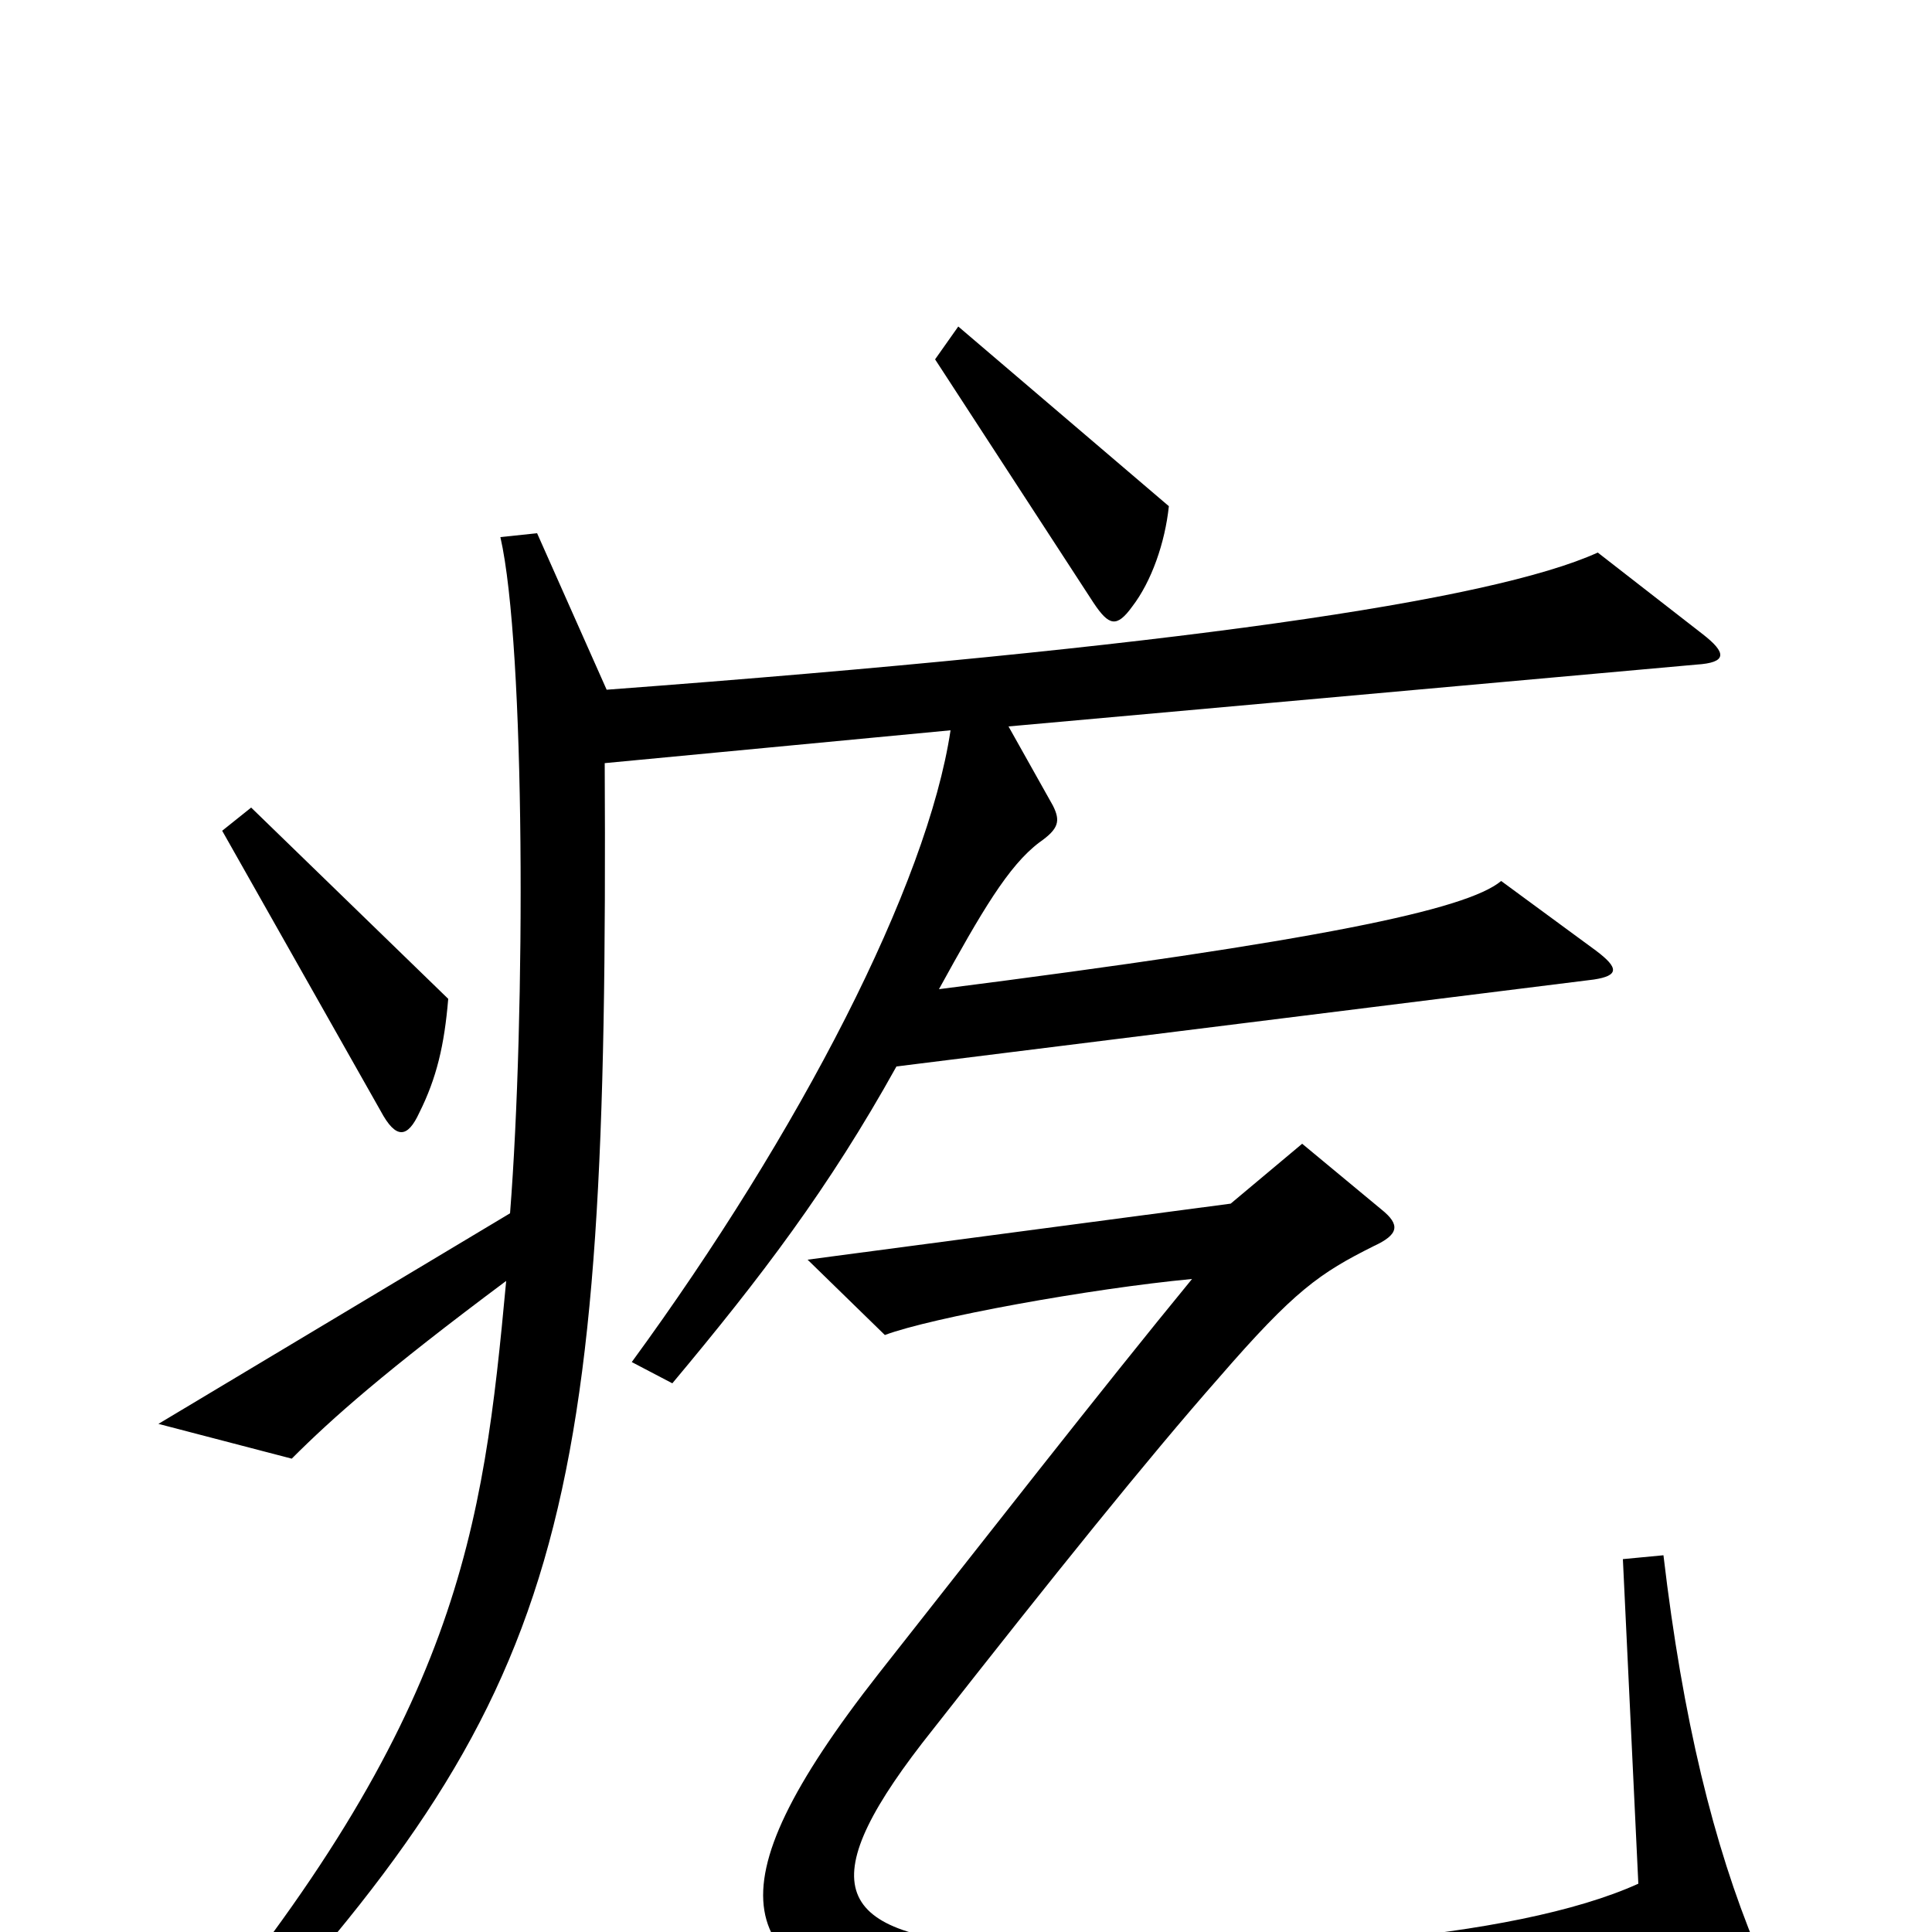 <svg xmlns="http://www.w3.org/2000/svg" viewBox="0 -1000 1000 1000">
	<path fill="#000000" d="M605 -738L496 -831L484 -814L566 -688C574 -676 578 -675 586 -686C596 -699 603 -719 605 -738ZM232 -483L130 -582L115 -570L197 -425C205 -410 211 -411 217 -424C226 -442 230 -459 232 -483ZM881 -672L827 -714C772 -689 608 -665 314 -643L278 -724L259 -722C272 -665 272 -474 264 -372L82 -263L151 -245C172 -266 199 -290 262 -337C250 -208 238 -111 92 63L112 71C294 -124 315 -210 313 -605L492 -622C480 -542 414 -414 327 -295L348 -284C394 -339 429 -385 464 -448L825 -493C838 -495 838 -499 826 -508L777 -544C759 -529 682 -513 486 -488C508 -528 522 -552 538 -564C548 -571 549 -575 545 -583L522 -624L878 -656C894 -657 894 -662 881 -672ZM909 8C887 -45 871 -110 861 -195L840 -193L848 -25C784 4 649 14 515 7C429 1 420 -26 483 -105C545 -184 594 -245 631 -287C670 -332 683 -341 711 -355C724 -361 725 -366 715 -374L674 -408L637 -377L418 -348L458 -309C482 -318 564 -333 617 -338C571 -282 507 -200 455 -134C364 -18 382 19 472 42C529 58 786 51 901 25C912 23 914 18 909 8Z"/>
</svg>